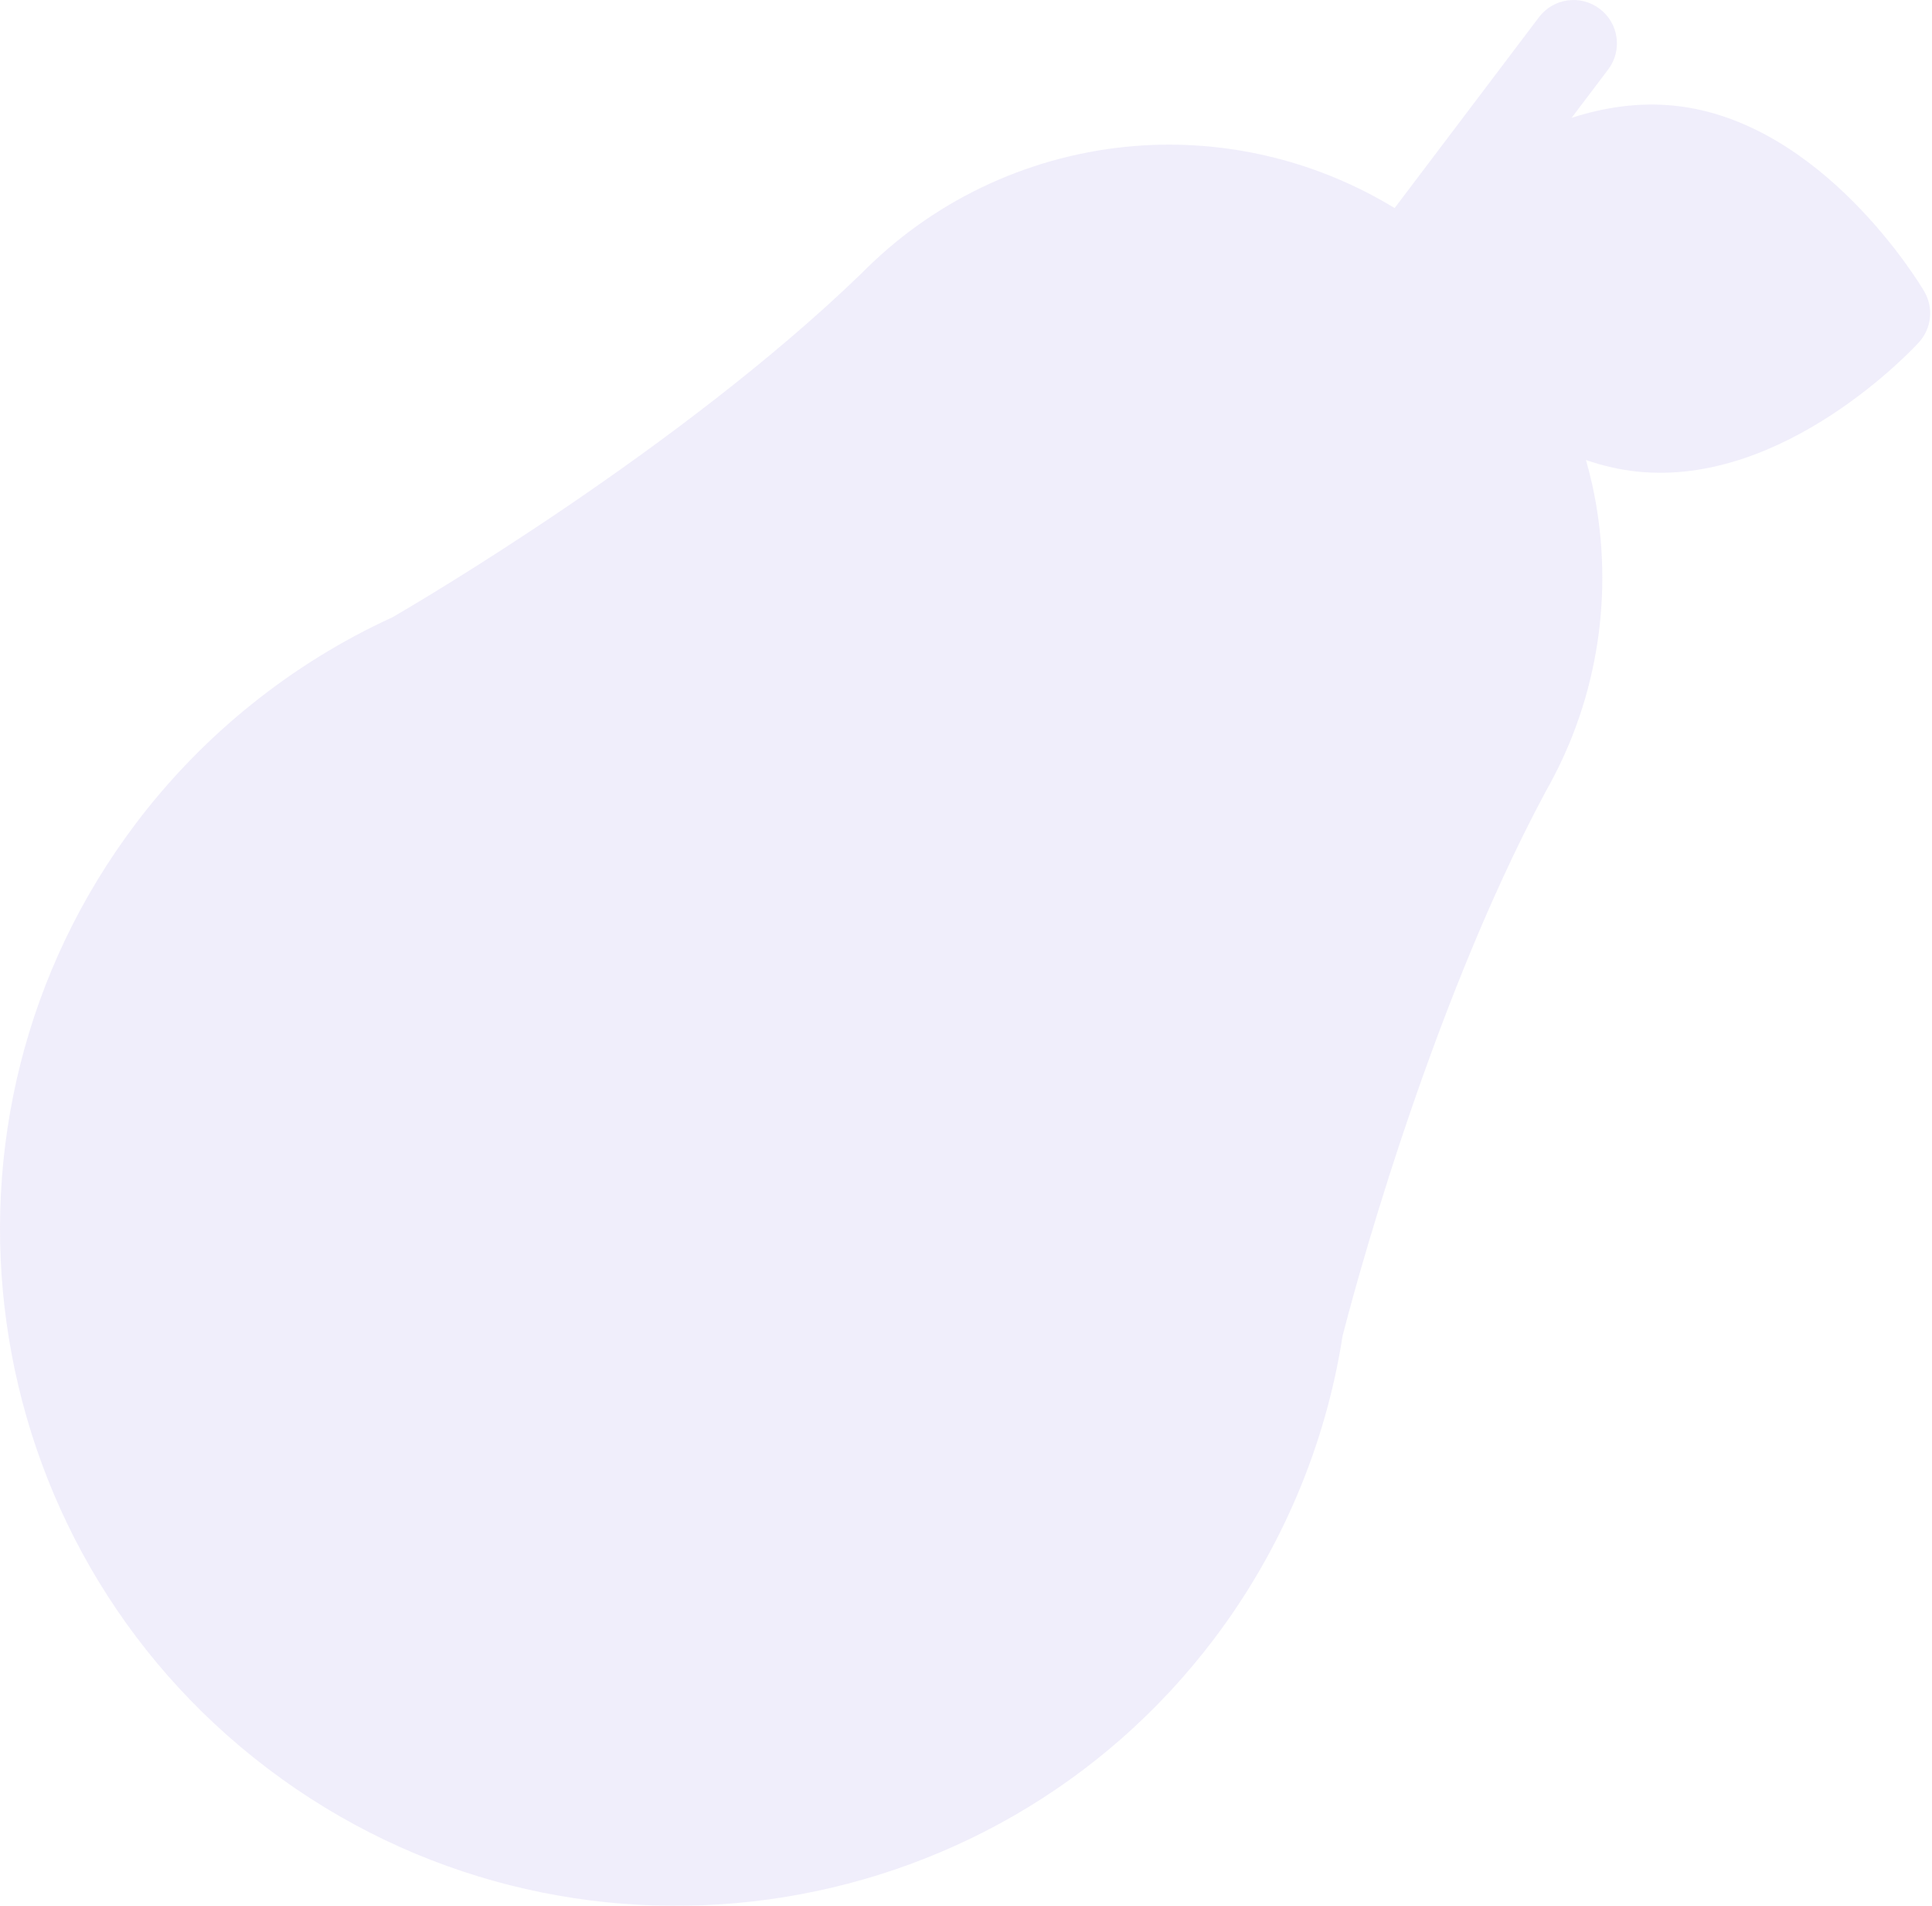 <svg width="73" height="72" viewBox="0 0 73 72" fill="none" xmlns="http://www.w3.org/2000/svg">
<g style="mix-blend-mode:multiply" opacity="0.12">
<path fill-rule="evenodd" clip-rule="evenodd" d="M50.728 50.471C50.98 49.482 53.879 38.322 58.406 29.899C58.505 29.725 58.605 29.539 58.714 29.331C60.472 25.952 60.985 22.03 60.157 18.288C60.089 17.982 60.01 17.679 59.925 17.379C60.538 17.591 61.181 17.744 61.852 17.815C67.427 18.406 72.299 13.16 72.503 12.936C72.988 12.406 73.069 11.622 72.704 11.004C72.55 10.742 68.864 4.588 63.289 3.996C61.925 3.852 60.603 4.057 59.382 4.452L60.765 2.624C61.309 1.904 61.166 0.878 60.444 0.333C59.723 -0.213 58.697 -0.072 58.152 0.647L52.695 7.861C49.866 6.136 46.567 5.3 43.243 5.491C39.417 5.711 35.782 7.271 33.009 9.883C32.841 10.04 32.69 10.188 32.547 10.333C25.68 16.973 15.719 22.804 14.836 23.317C11.031 25.055 7.68 27.745 5.142 31.099C-3.335 42.304 -1.096 58.332 10.133 66.828C21.363 75.325 37.395 73.121 45.873 61.917C48.411 58.562 50.089 54.606 50.728 50.472" fill="#816DDB"/>
</g>
</svg>
